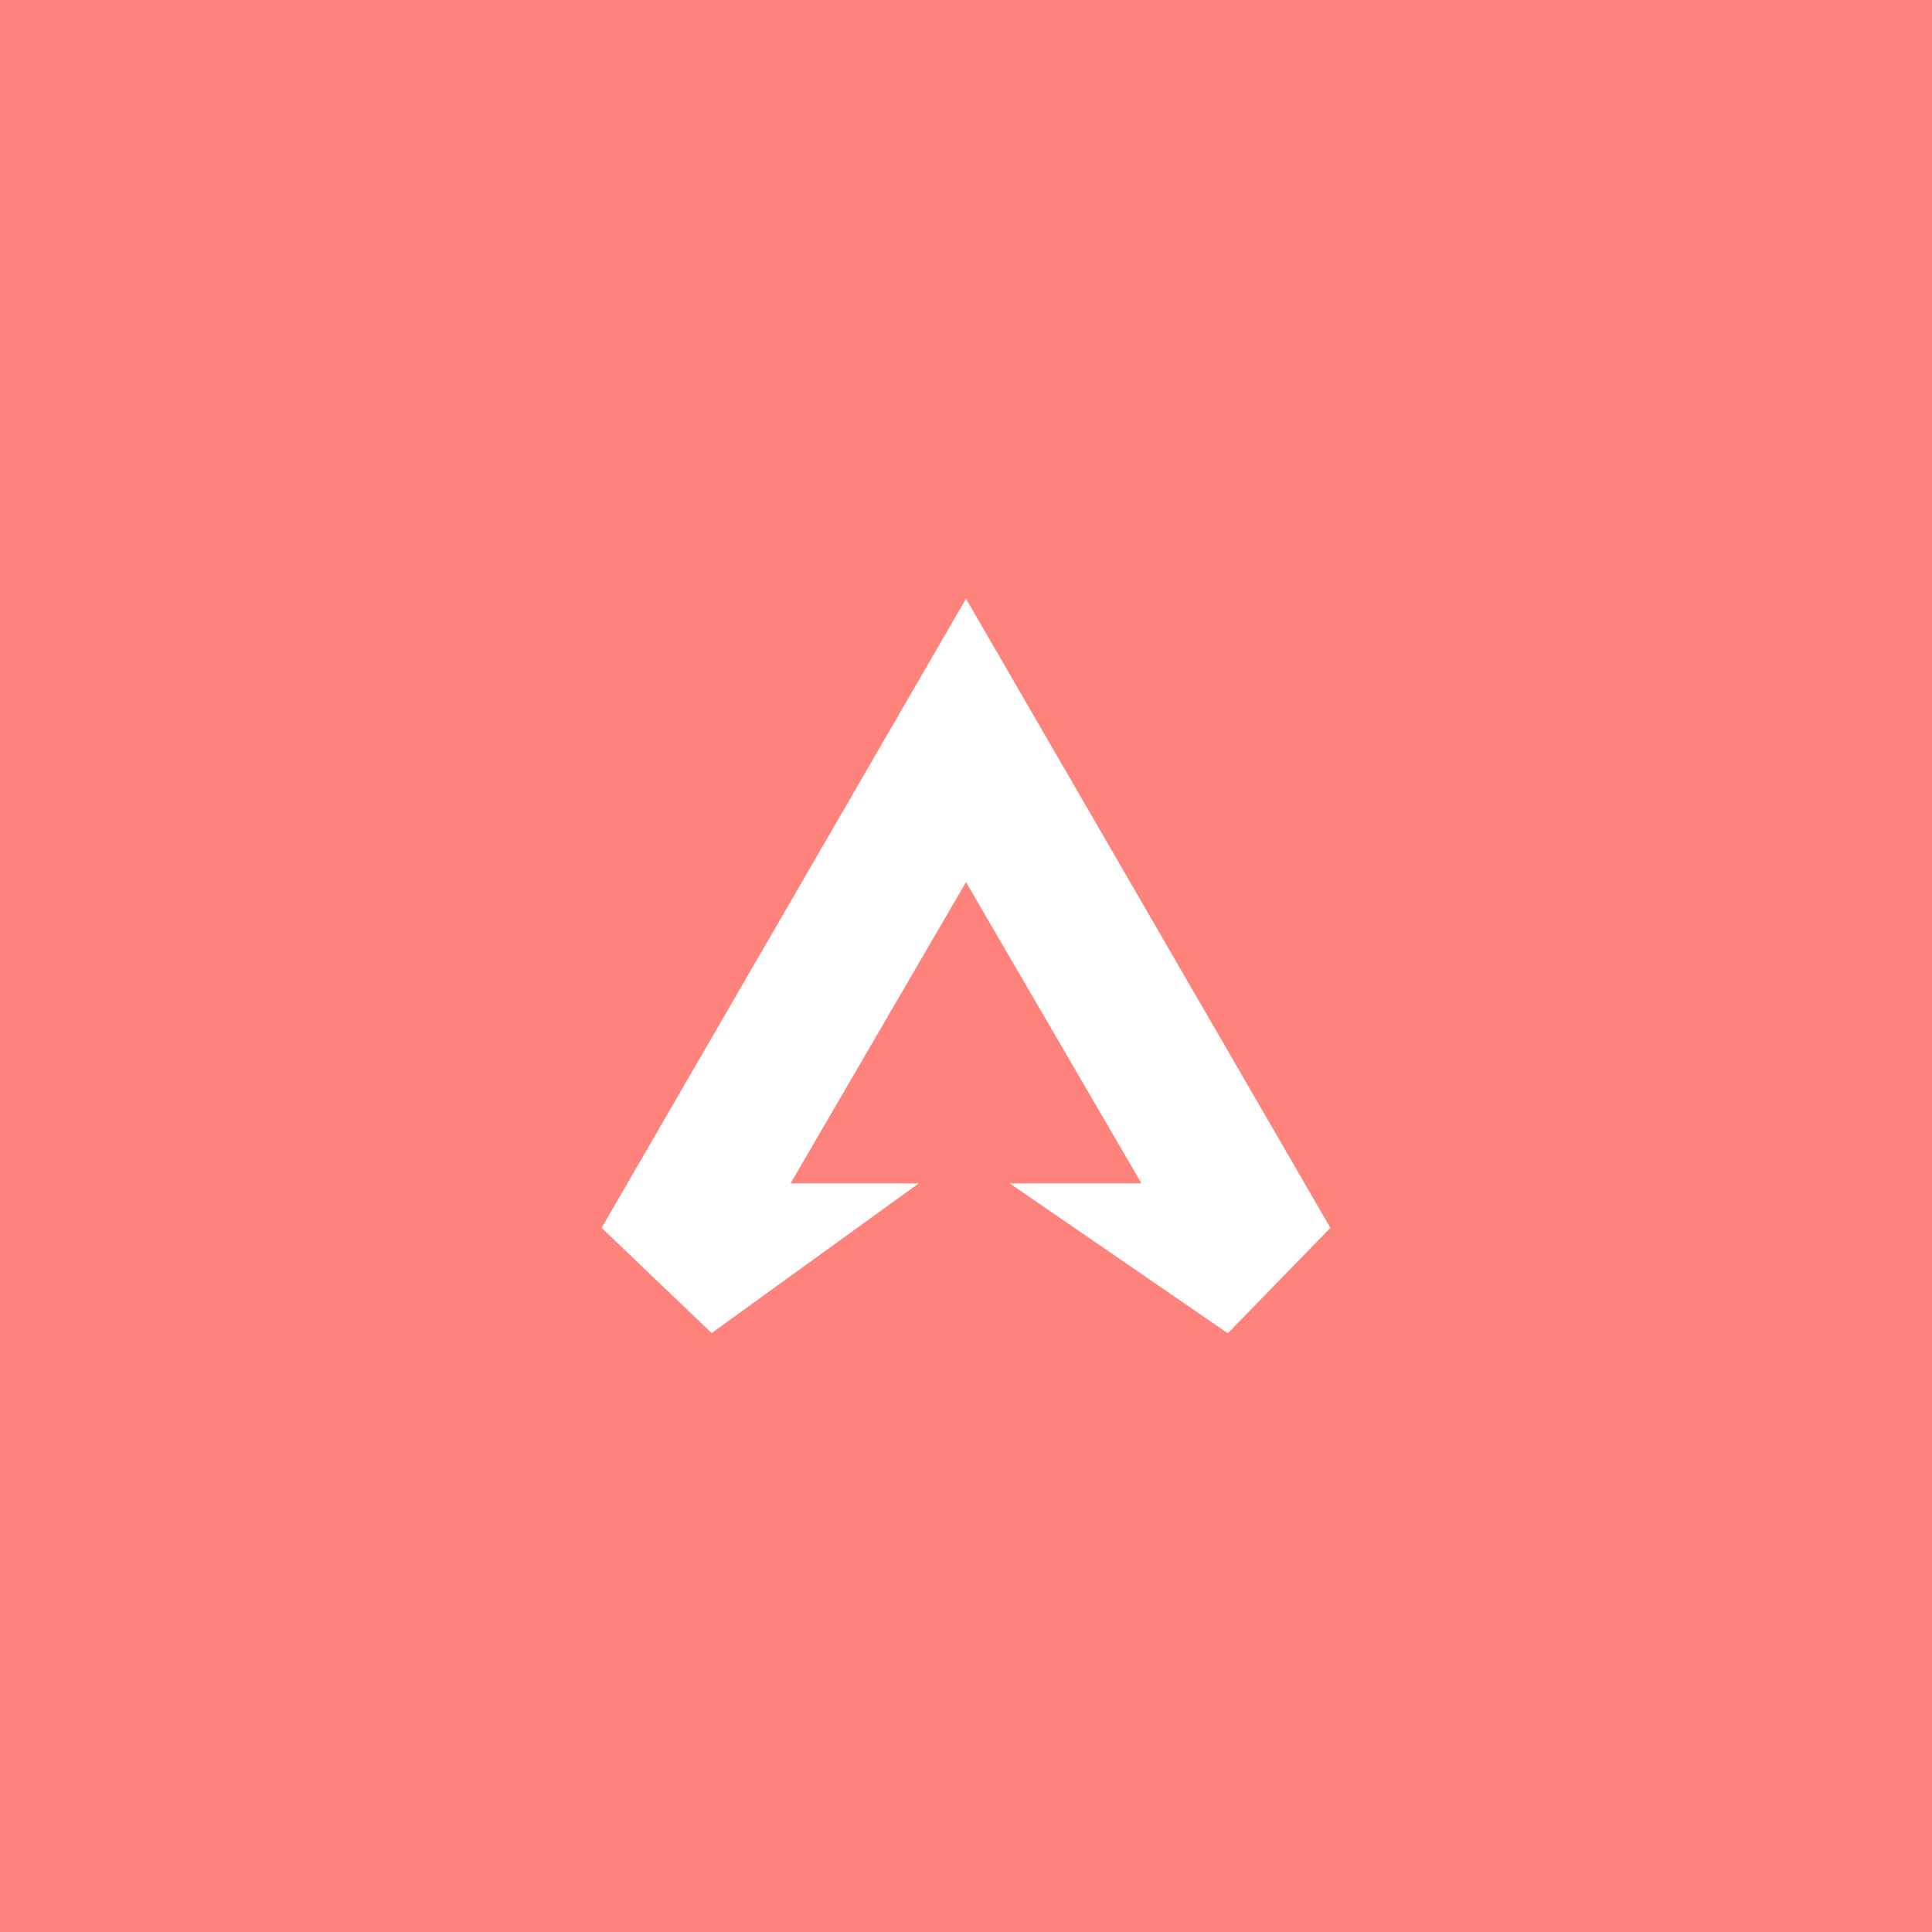 <svg xmlns="http://www.w3.org/2000/svg" width="192" height="192">
  <rect width="100%" height="100%" fill="#dc505e" style="fill:#ff837d;fill-opacity:1" />
  <path fill="#fff"
    d="m96 59.5 36.21 62.524-10.187 10.476-21.685-14.9h13.096L96 87.664 78.566 117.6h12.741l-20.579 14.876-10.938-10.453z" />
</svg>
